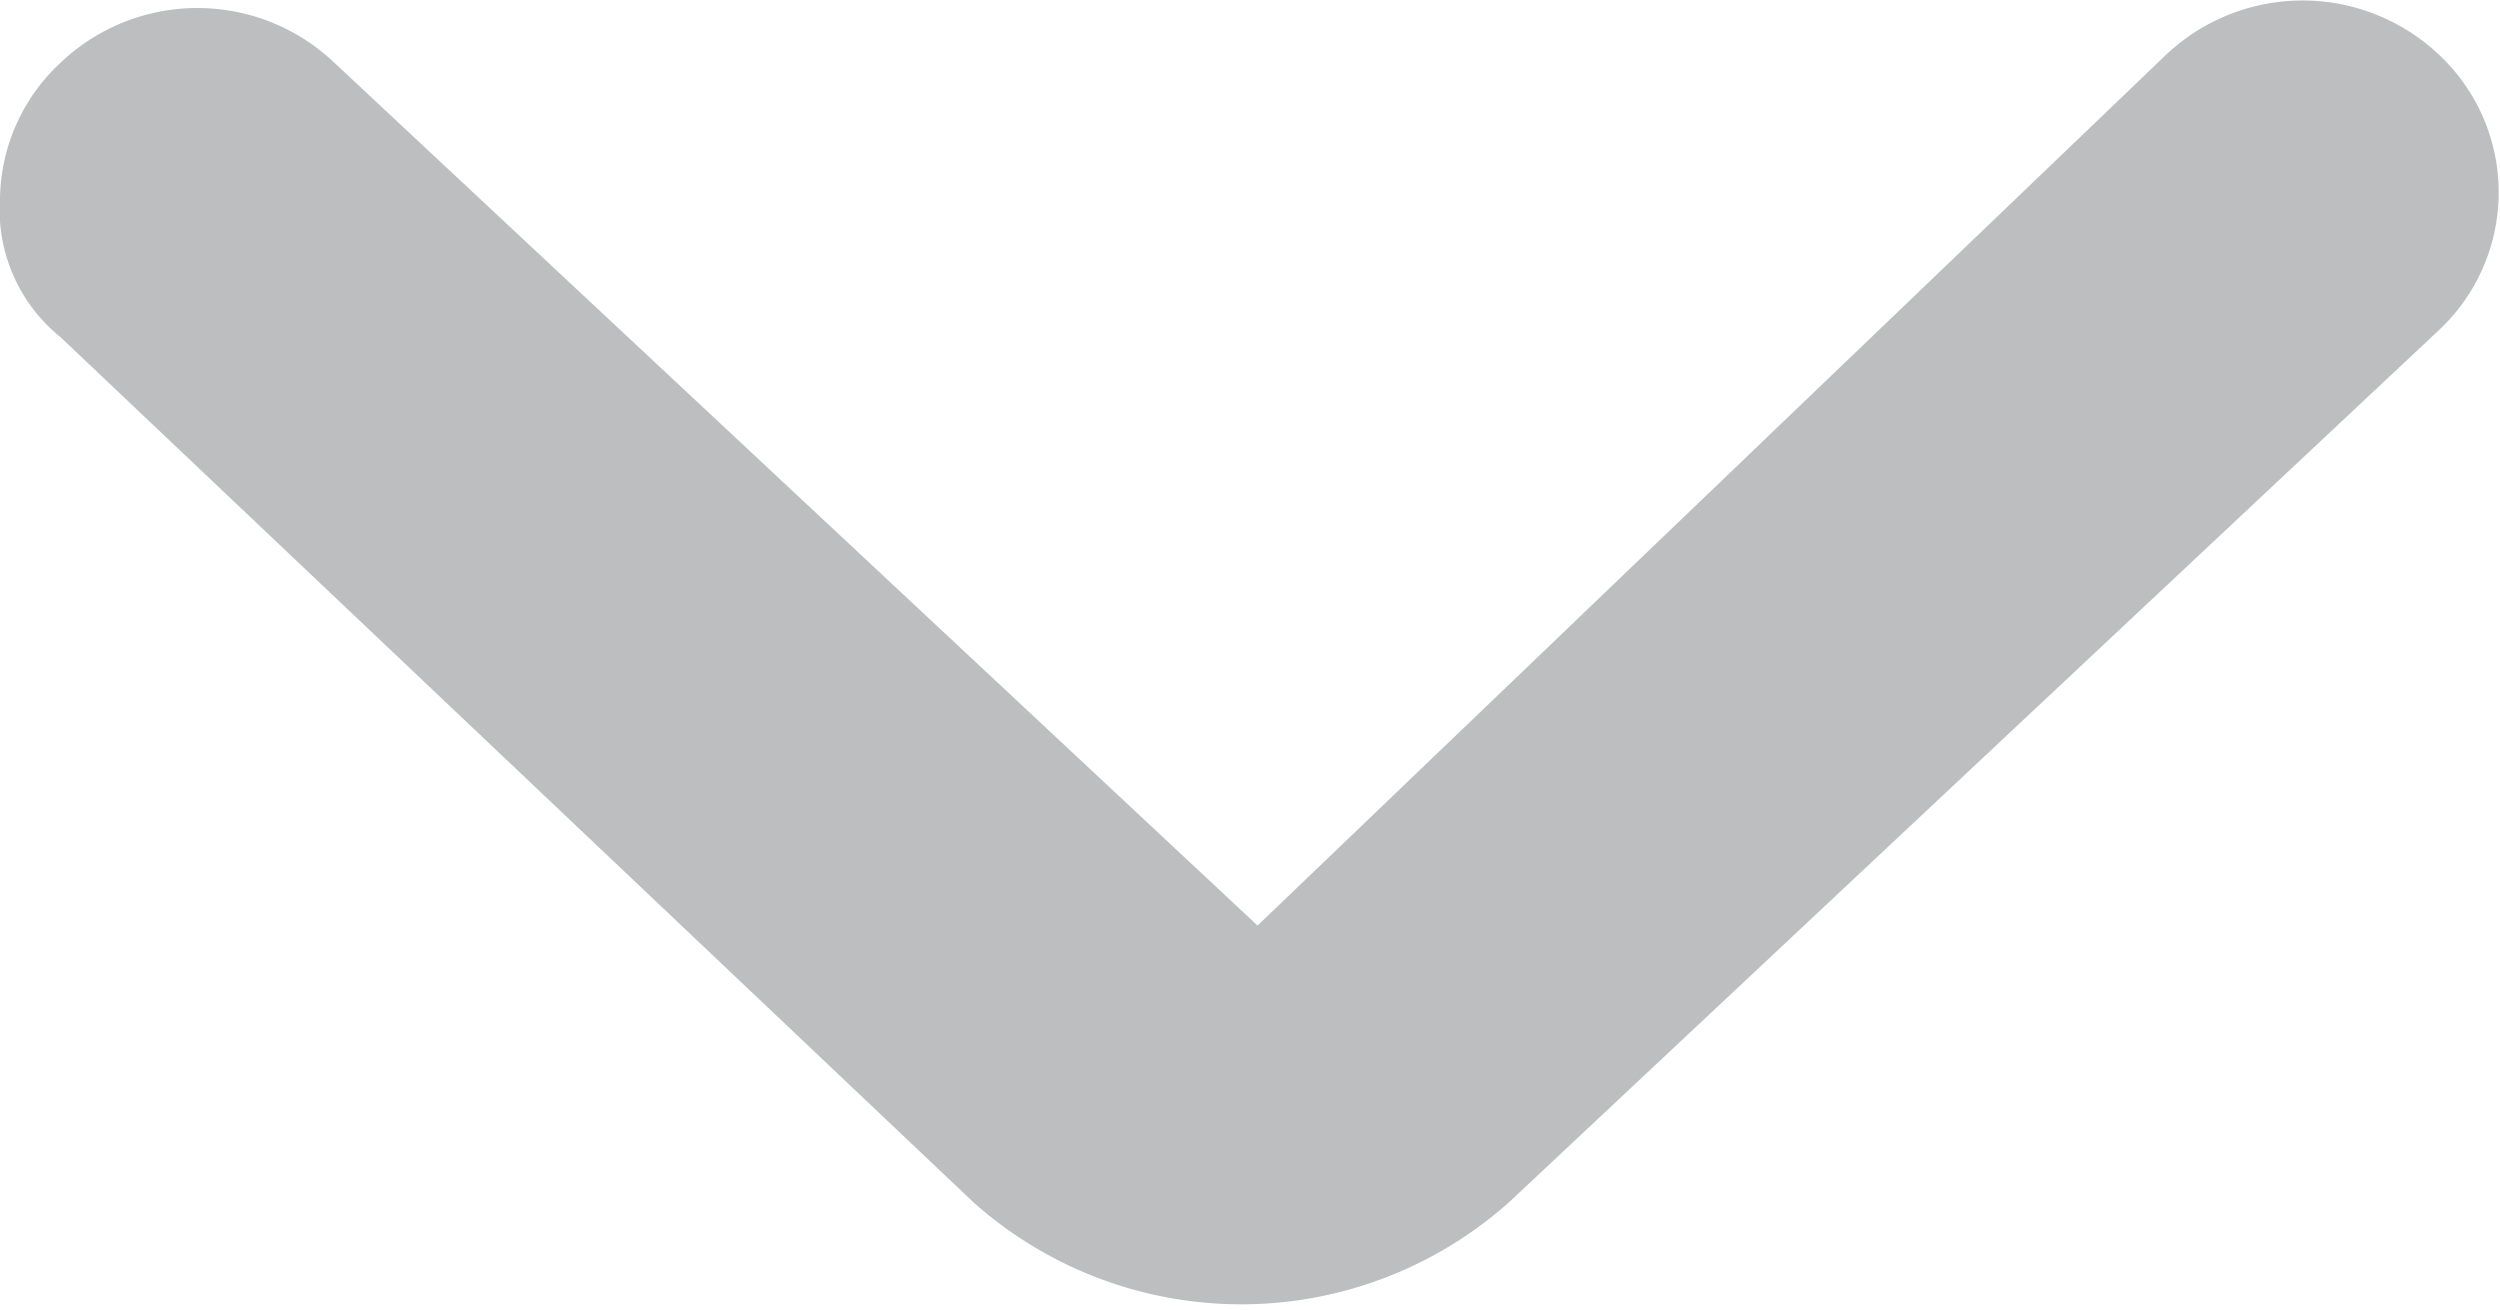 <svg xmlns="http://www.w3.org/2000/svg" viewBox="0 0 9.94 5.21"><defs><style>.cls-1{fill:#bcbec0;}</style></defs><title>Asset 2</title><g id="Layer_2" data-name="Layer 2"><g id="Layer_4" data-name="Layer 4"><path class="cls-1" d="M8.61.22,5,3.68,1.33.25A.79.79,0,0,0,.24.25.75.75,0,0,0,0,.79a.65.65,0,0,0,.24.55L3.87,4.78A1.6,1.6,0,0,0,6,4.78L9.7,1.31A.75.75,0,0,0,9.7.22.79.79,0,0,0,8.61.22Z"/></g></g></svg>